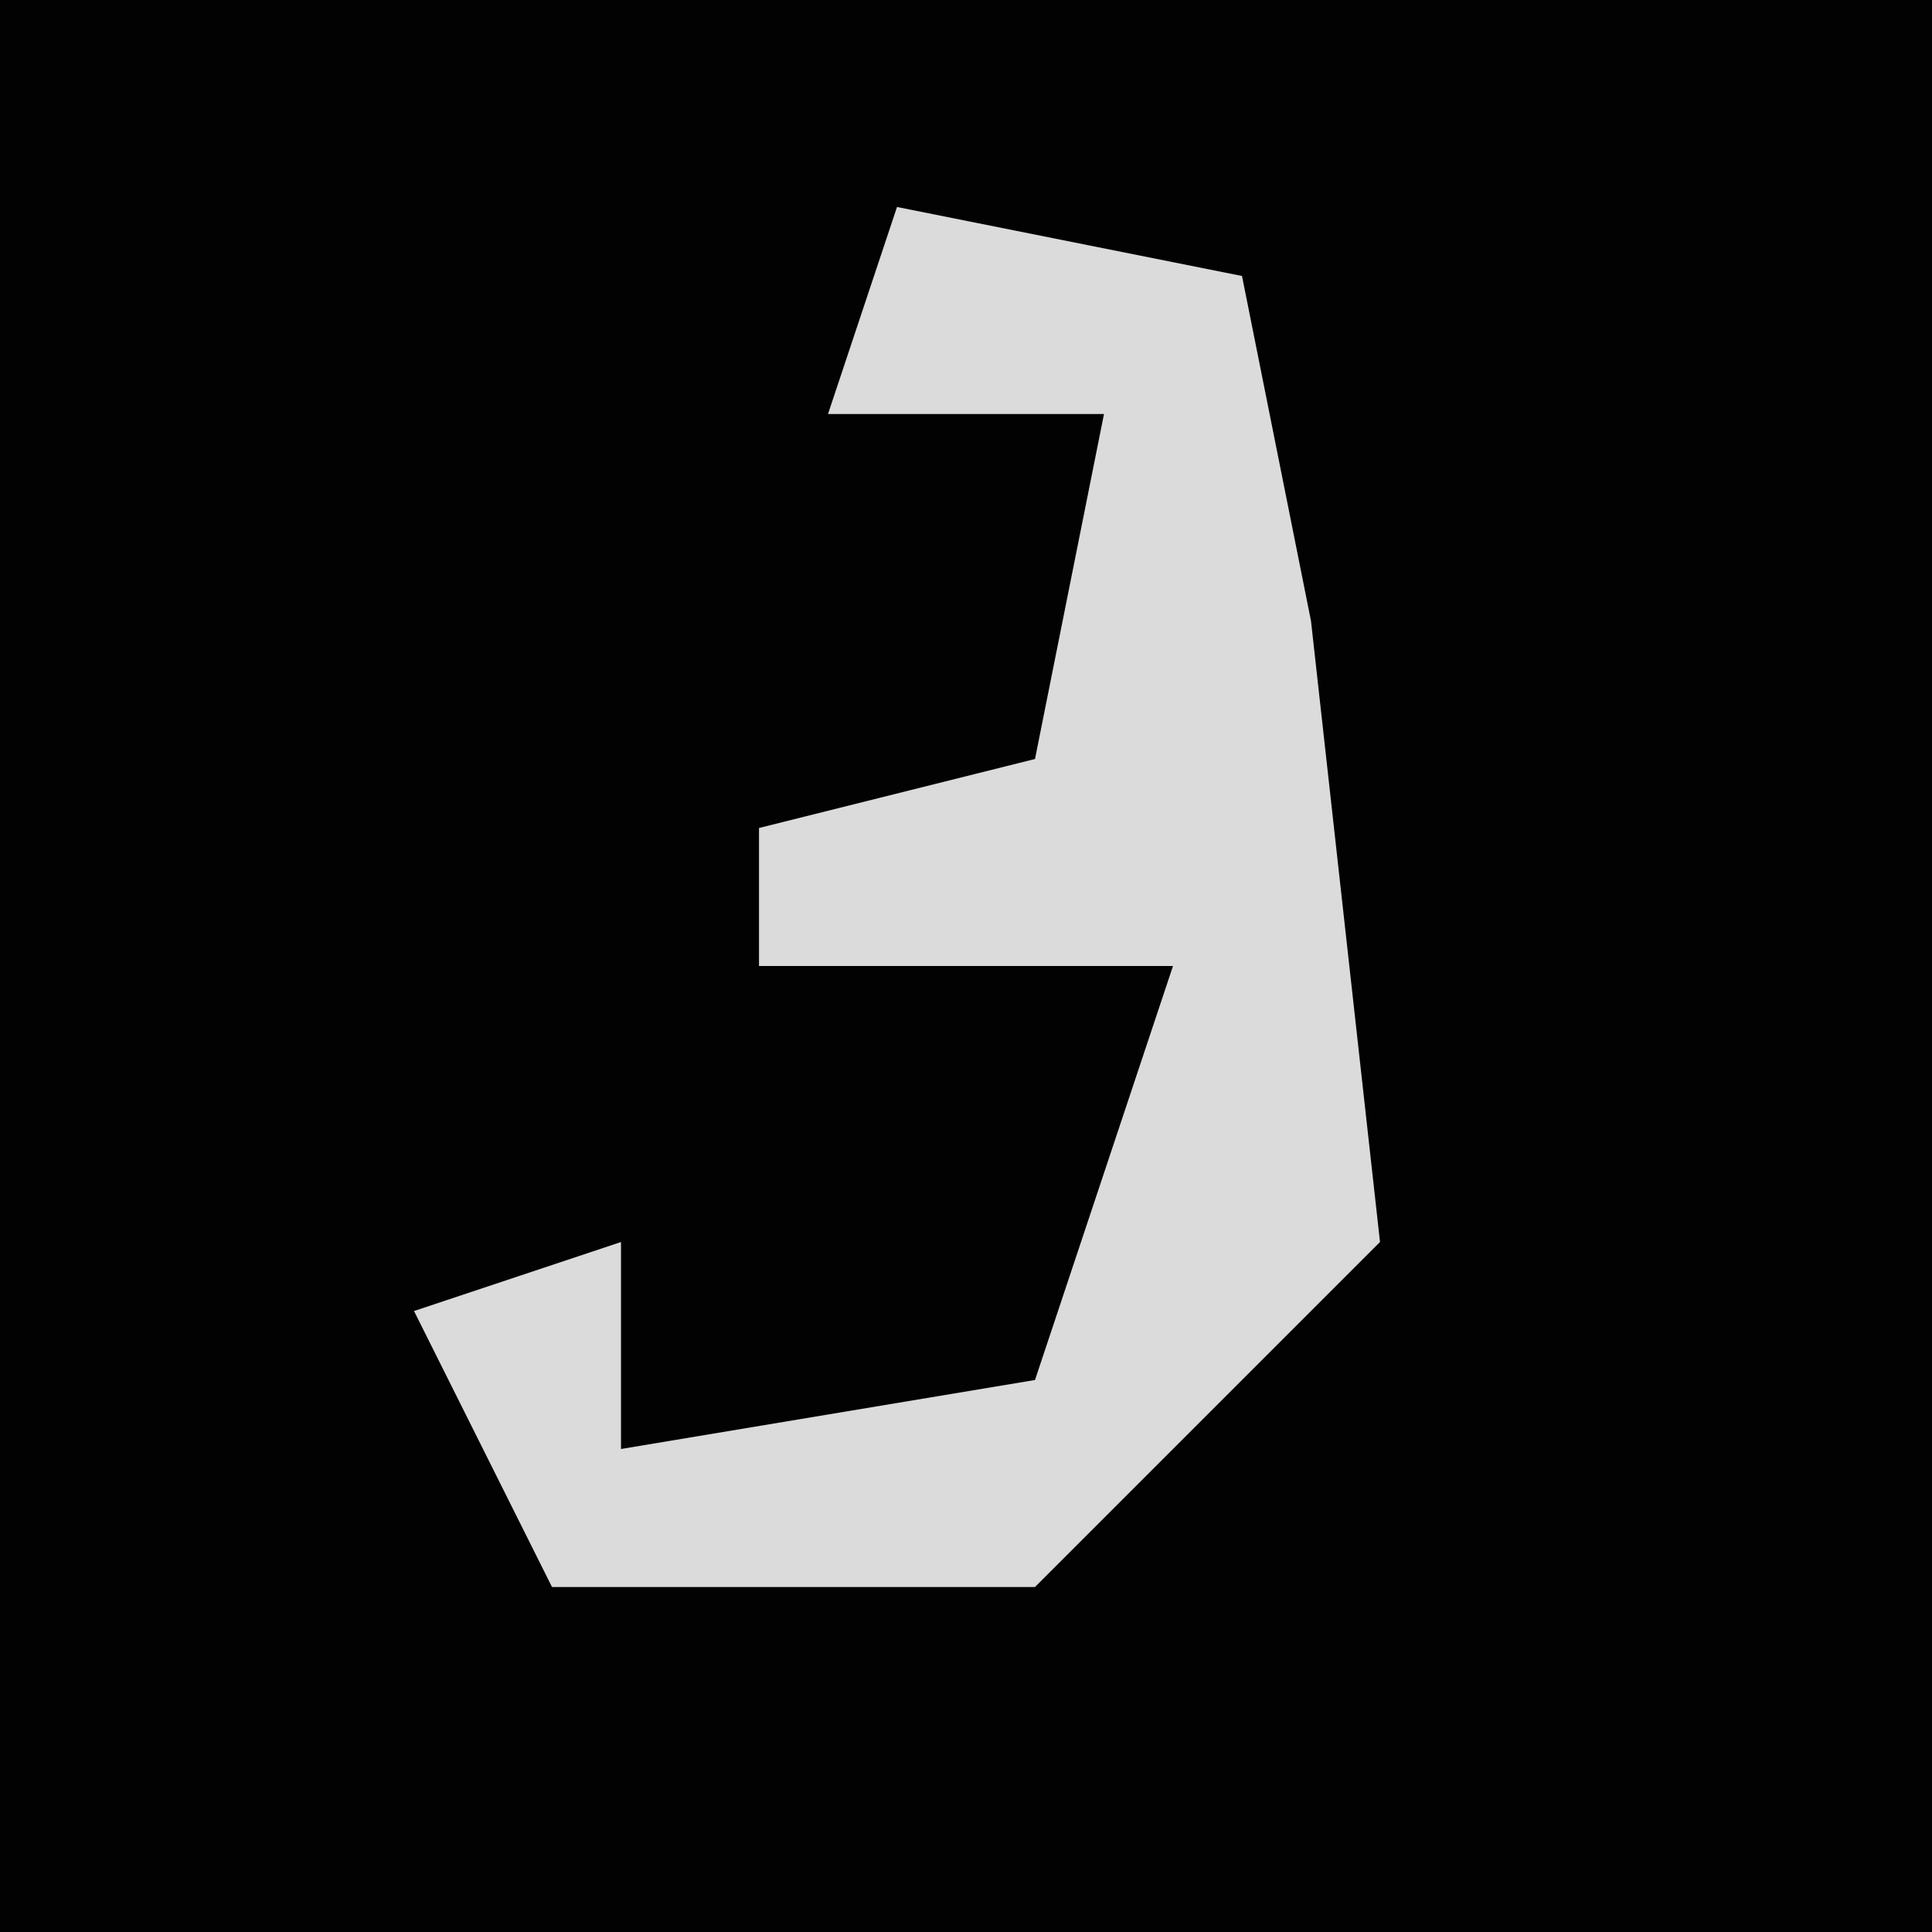 <?xml version="1.0" encoding="UTF-8"?>
<svg version="1.1" xmlns="http://www.w3.org/2000/svg" width="28" height="28">
<path d="M0,0 L28,0 L28,28 L0,28 Z " fill="#020202" transform="translate(0,0)"/>
<path d="M0,0 L5,1 L6,6 L7,15 L2,20 L-5,20 L-7,16 L-4,15 L-4,18 L2,17 L4,11 L-2,11 L-2,9 L2,8 L3,3 L-1,3 Z " fill="#DBDBDB" transform="translate(13,3)"/>
</svg>
